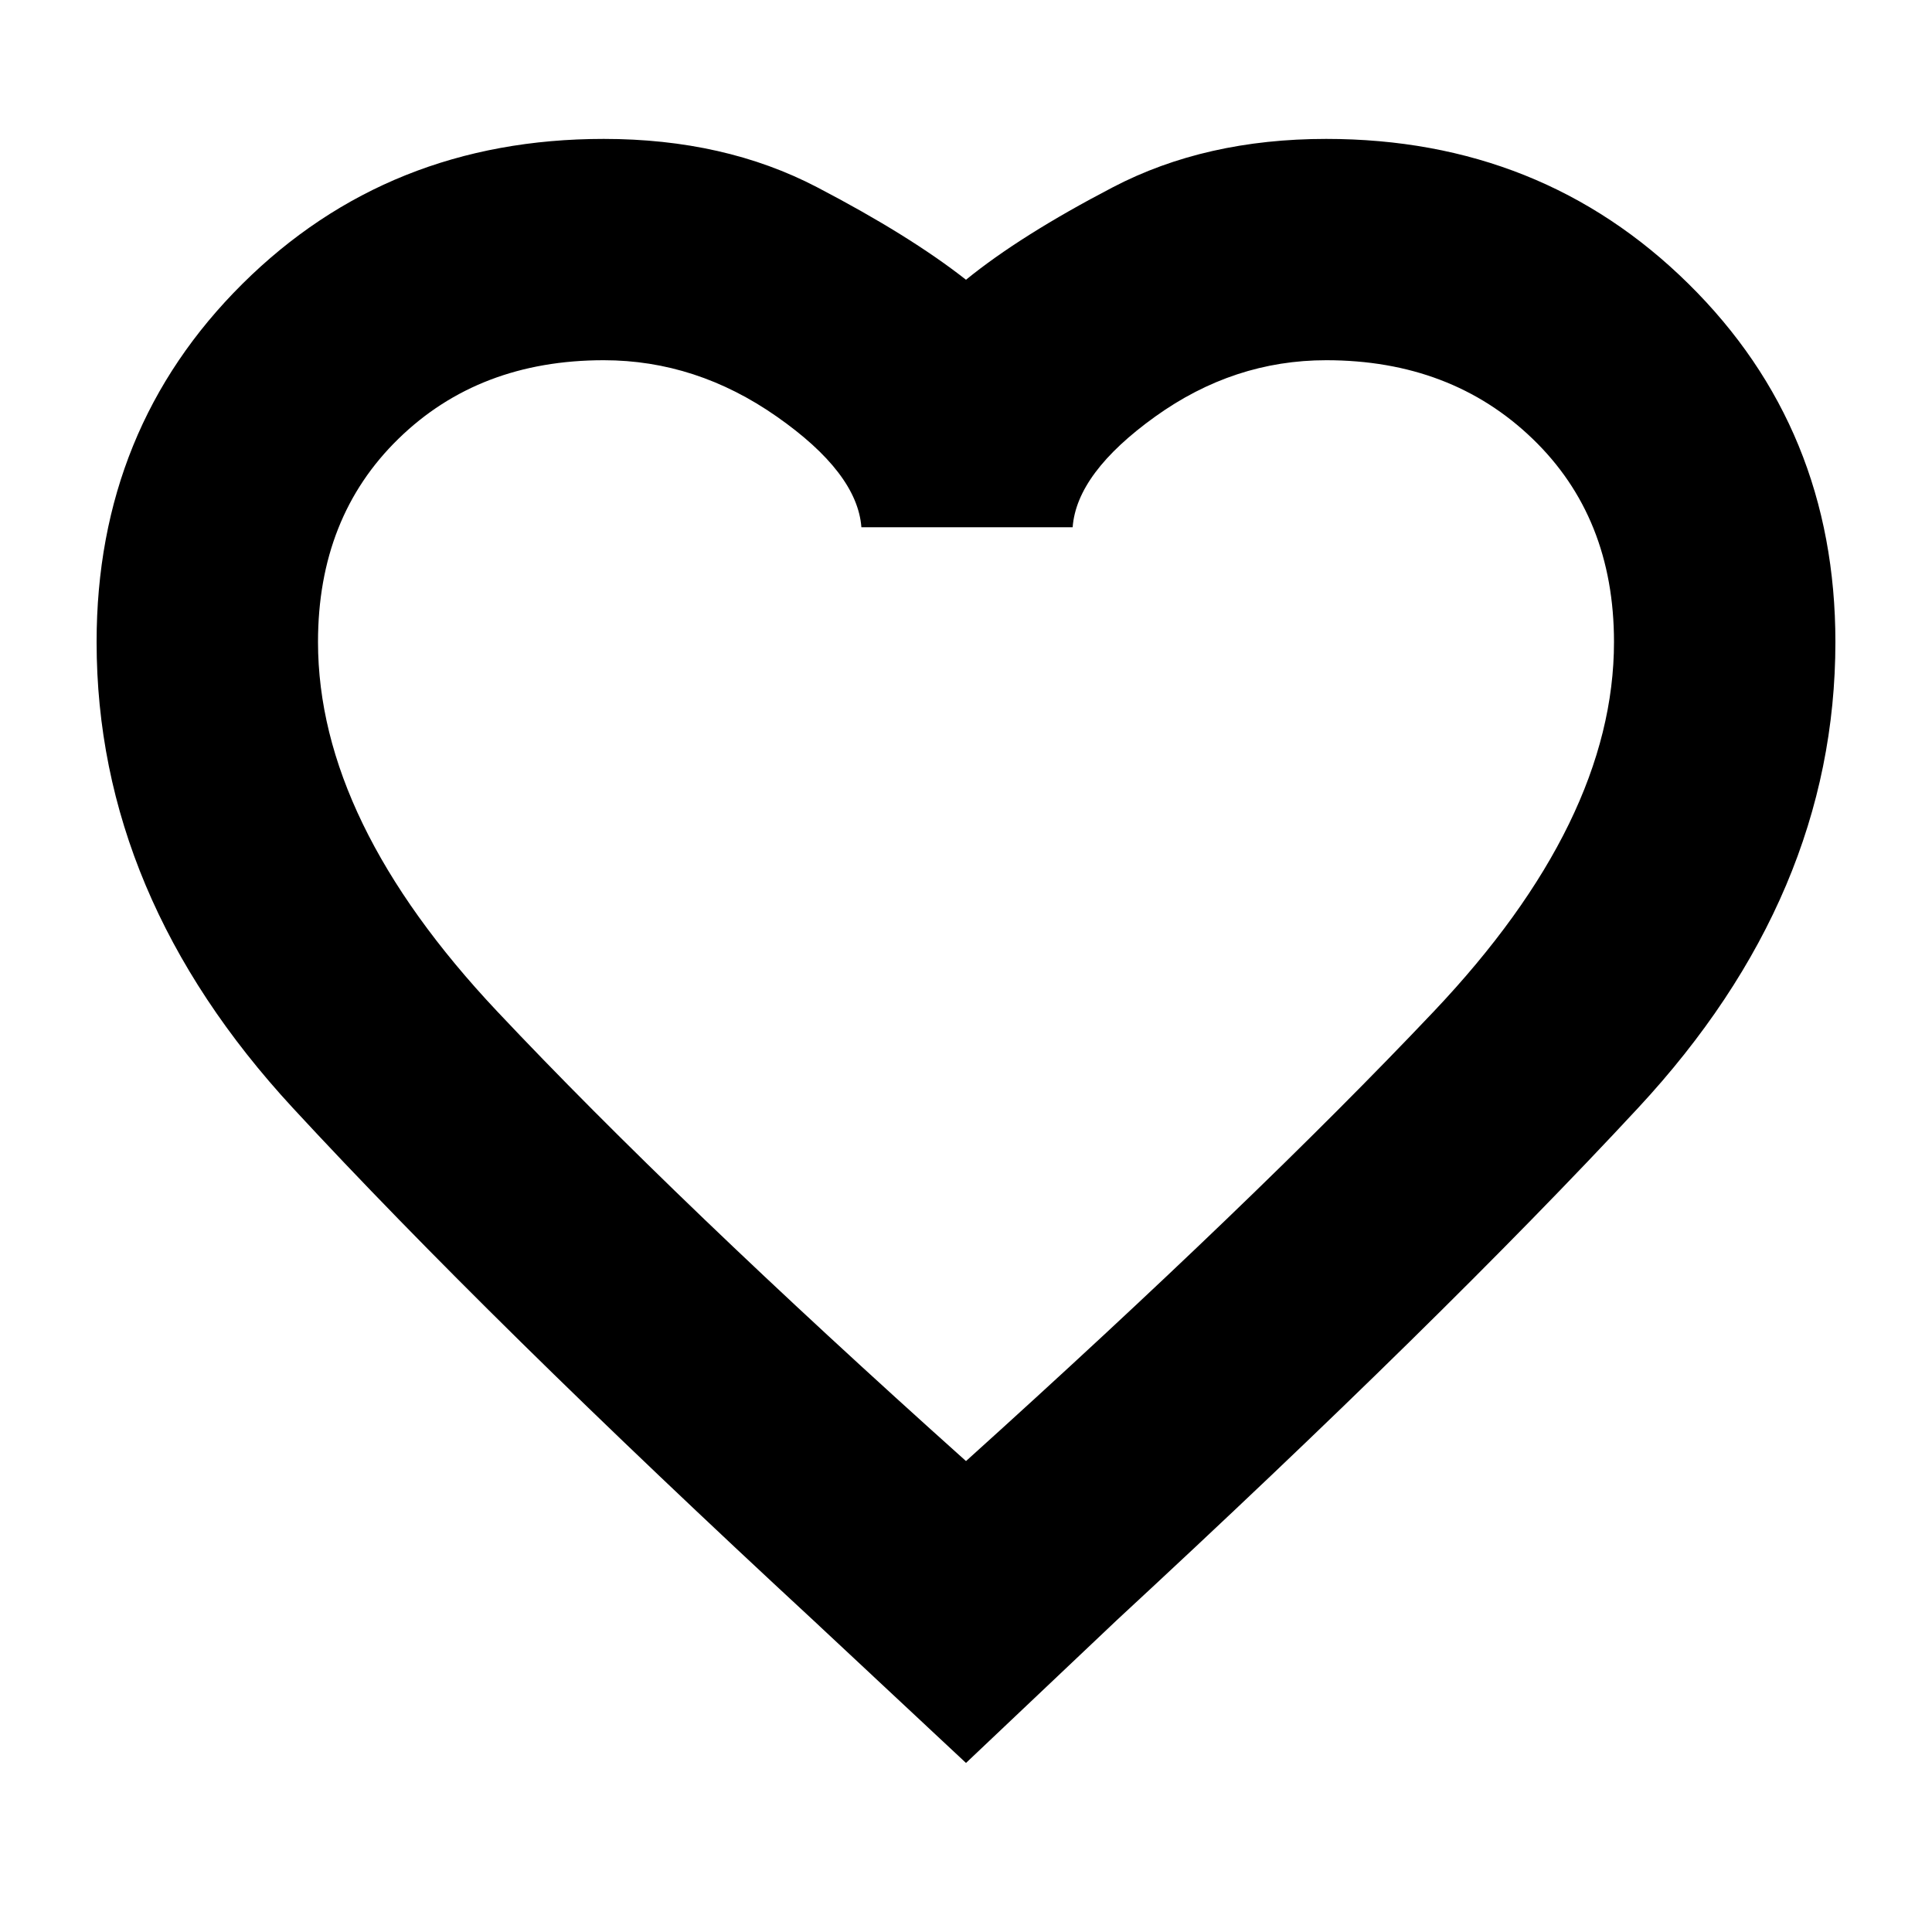 <svg xmlns="http://www.w3.org/2000/svg" height="20" width="20"><path d="M10 18.25 8.417 16.771Q5.062 13.667 3.031 11.469Q1 9.271 1 6.646Q1 4.438 2.51 2.938Q4.021 1.438 6.25 1.438Q7.5 1.438 8.458 1.938Q9.417 2.438 10 2.896Q10.562 2.438 11.521 1.938Q12.479 1.438 13.729 1.438Q15.958 1.438 17.479 2.938Q19 4.438 19 6.646Q19 9.271 16.958 11.469Q14.917 13.667 11.562 16.771ZM10 9.417Q10 9.417 10 9.417Q10 9.417 10 9.417Q10 9.417 10 9.417Q10 9.417 10 9.417Q10 9.417 10 9.417Q10 9.417 10 9.417Q10 9.417 10 9.417Q10 9.417 10 9.417Q10 9.417 10 9.417Q10 9.417 10 9.417Q10 9.417 10 9.417Q10 9.417 10 9.417ZM10 15.125Q12.979 12.438 14.844 10.469Q16.708 8.5 16.708 6.646Q16.708 5.354 15.865 4.542Q15.021 3.729 13.729 3.729Q12.771 3.729 11.958 4.313Q11.146 4.896 11.104 5.458H8.917Q8.875 4.896 8.042 4.313Q7.208 3.729 6.25 3.729Q4.958 3.729 4.125 4.542Q3.292 5.354 3.292 6.646Q3.292 8.5 5.146 10.469Q7 12.438 10 15.125Z"/></svg>